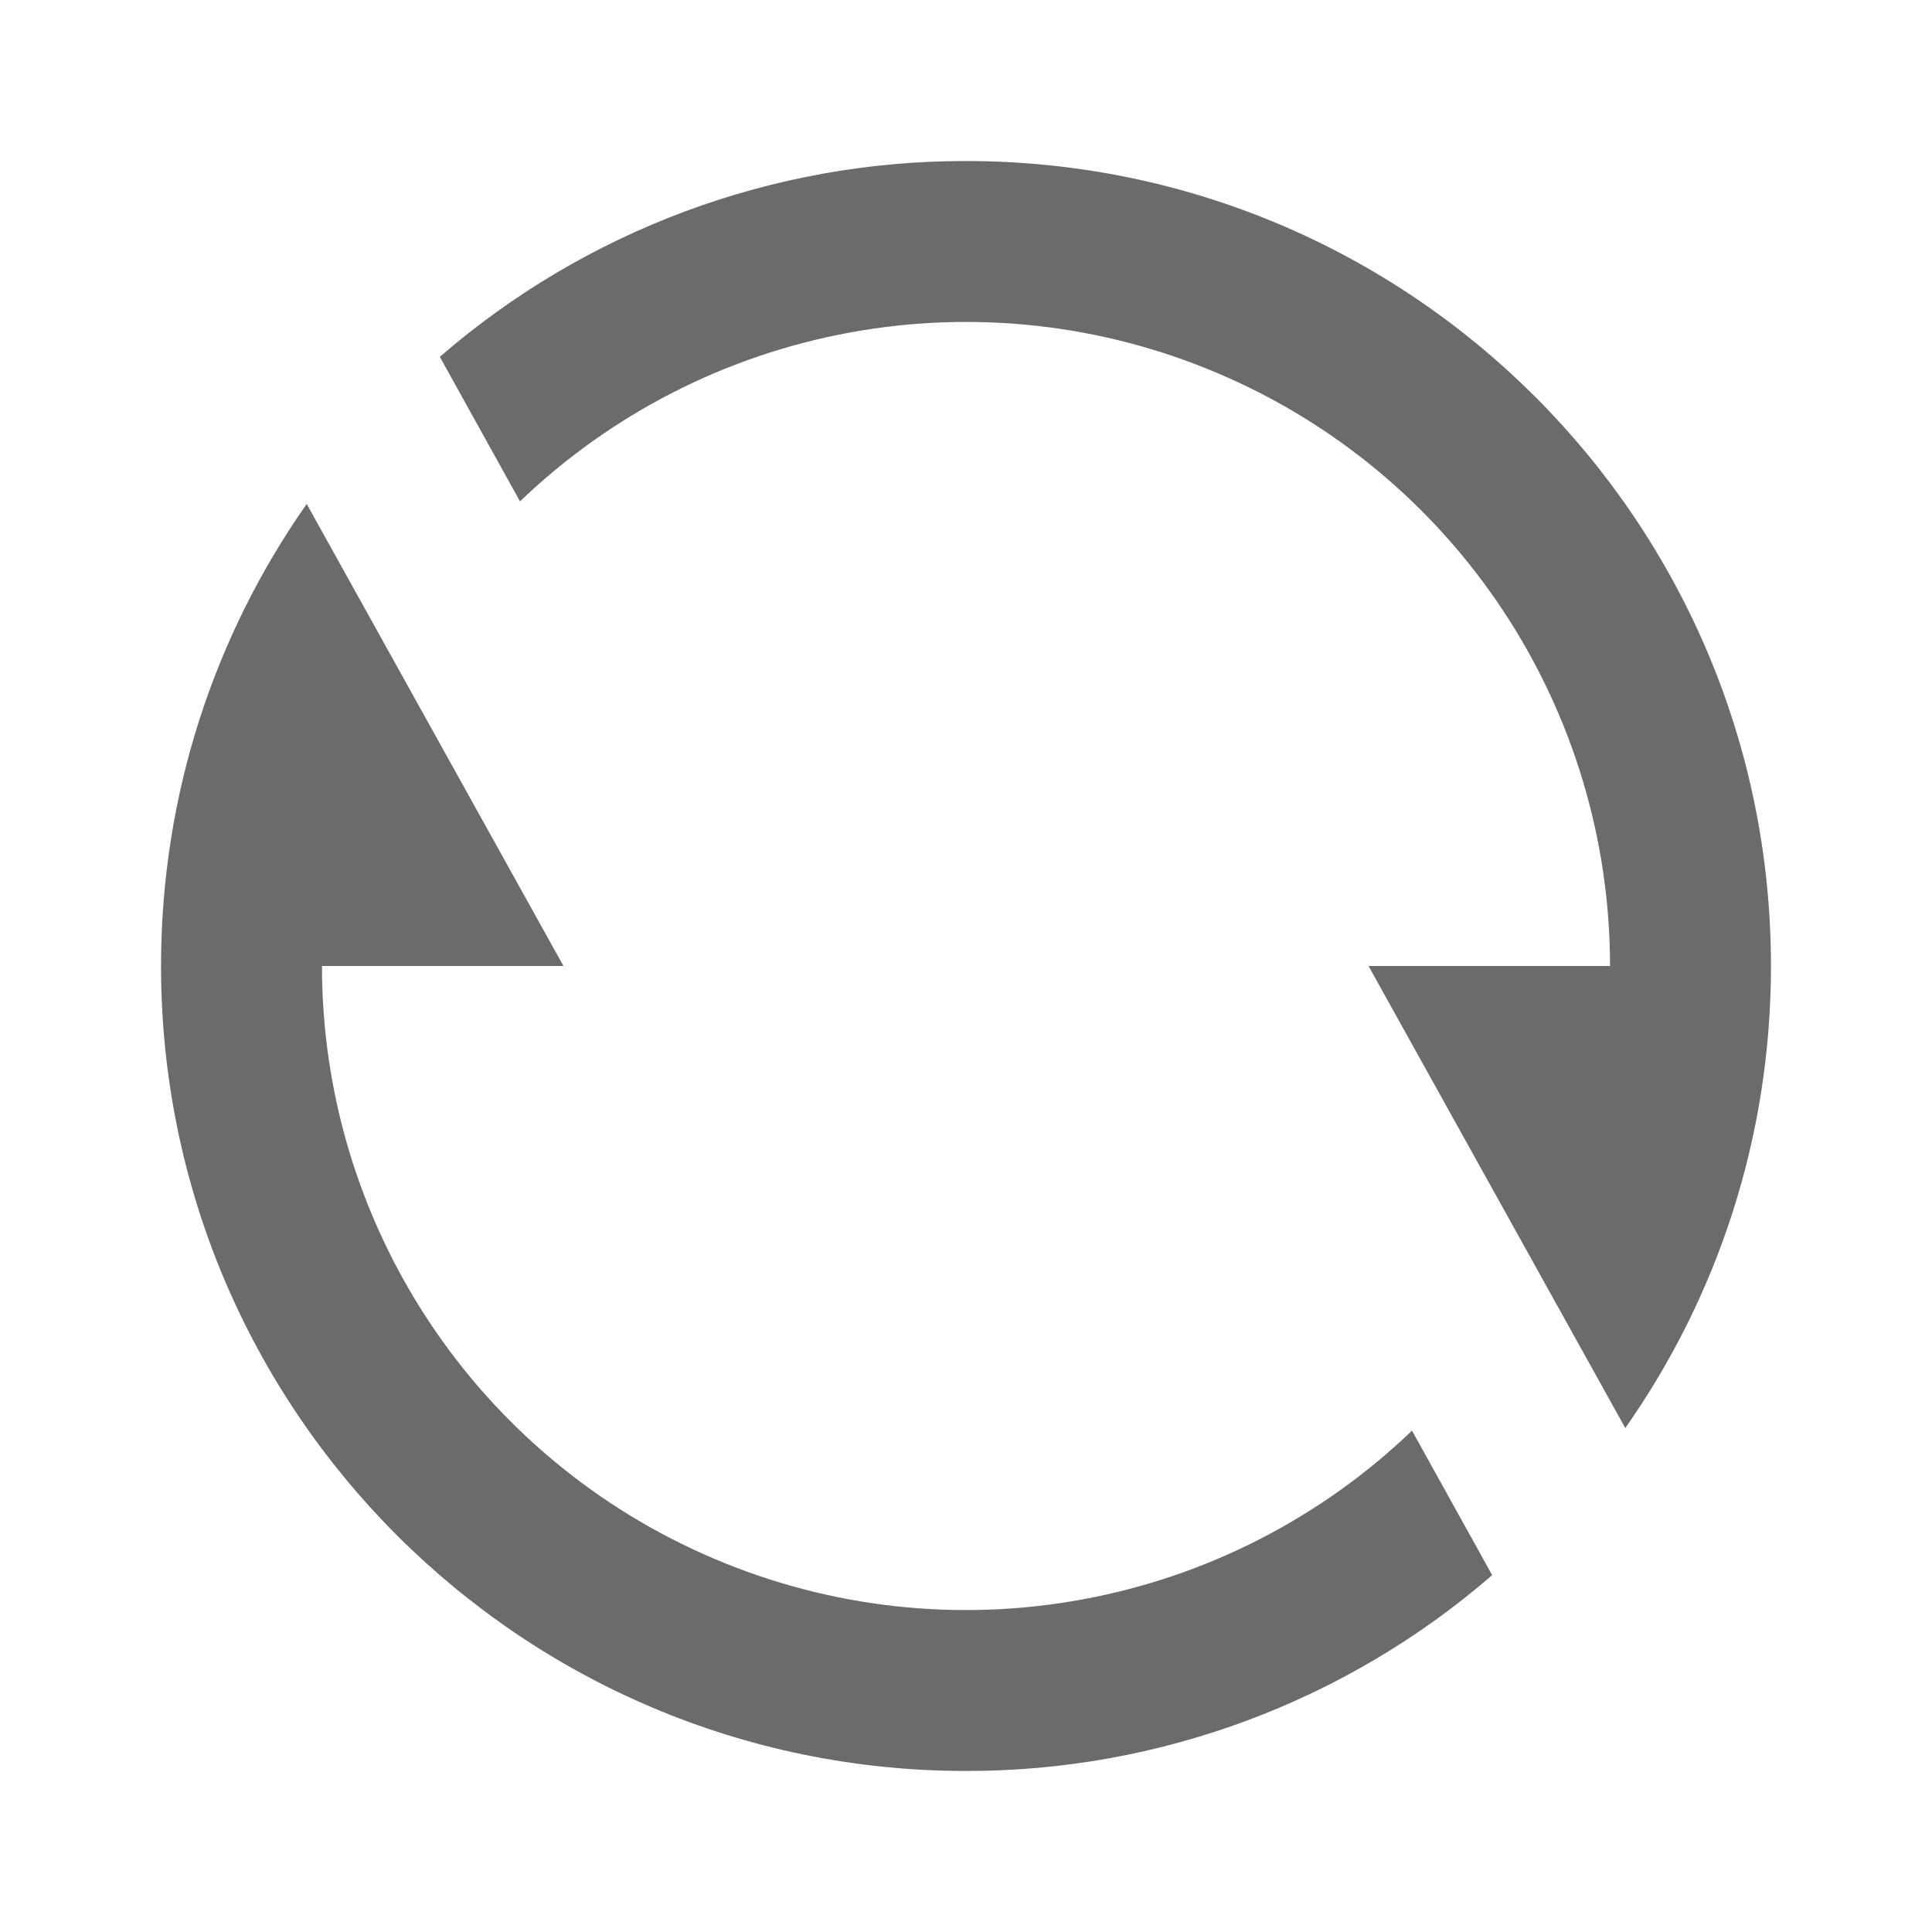 <svg width="20" height="20" viewBox="0 0 20 20" fill="none" xmlns="http://www.w3.org/2000/svg">
<path d="M4.553 3.694C6.065 2.384 7.999 1.664 10 1.667C14.602 1.667 18.333 5.397 18.333 10C18.333 11.78 17.775 13.43 16.825 14.783L14.167 10H16.667C16.667 8.693 16.283 7.415 15.562 6.324C14.842 5.234 13.817 4.379 12.614 3.867C11.412 3.354 10.086 3.206 8.8 3.442C7.514 3.677 6.326 4.285 5.383 5.19L4.553 3.694ZM15.447 16.306C13.935 17.616 12.001 18.336 10 18.333C5.398 18.333 1.667 14.602 1.667 10C1.667 8.22 2.225 6.57 3.175 5.217L5.833 10H3.333C3.333 11.307 3.717 12.585 4.438 13.676C5.158 14.766 6.183 15.621 7.386 16.133C8.588 16.646 9.914 16.794 11.2 16.558C12.486 16.323 13.674 15.715 14.617 14.81L15.447 16.306Z" fill="#6B6B6B"/>
</svg>
